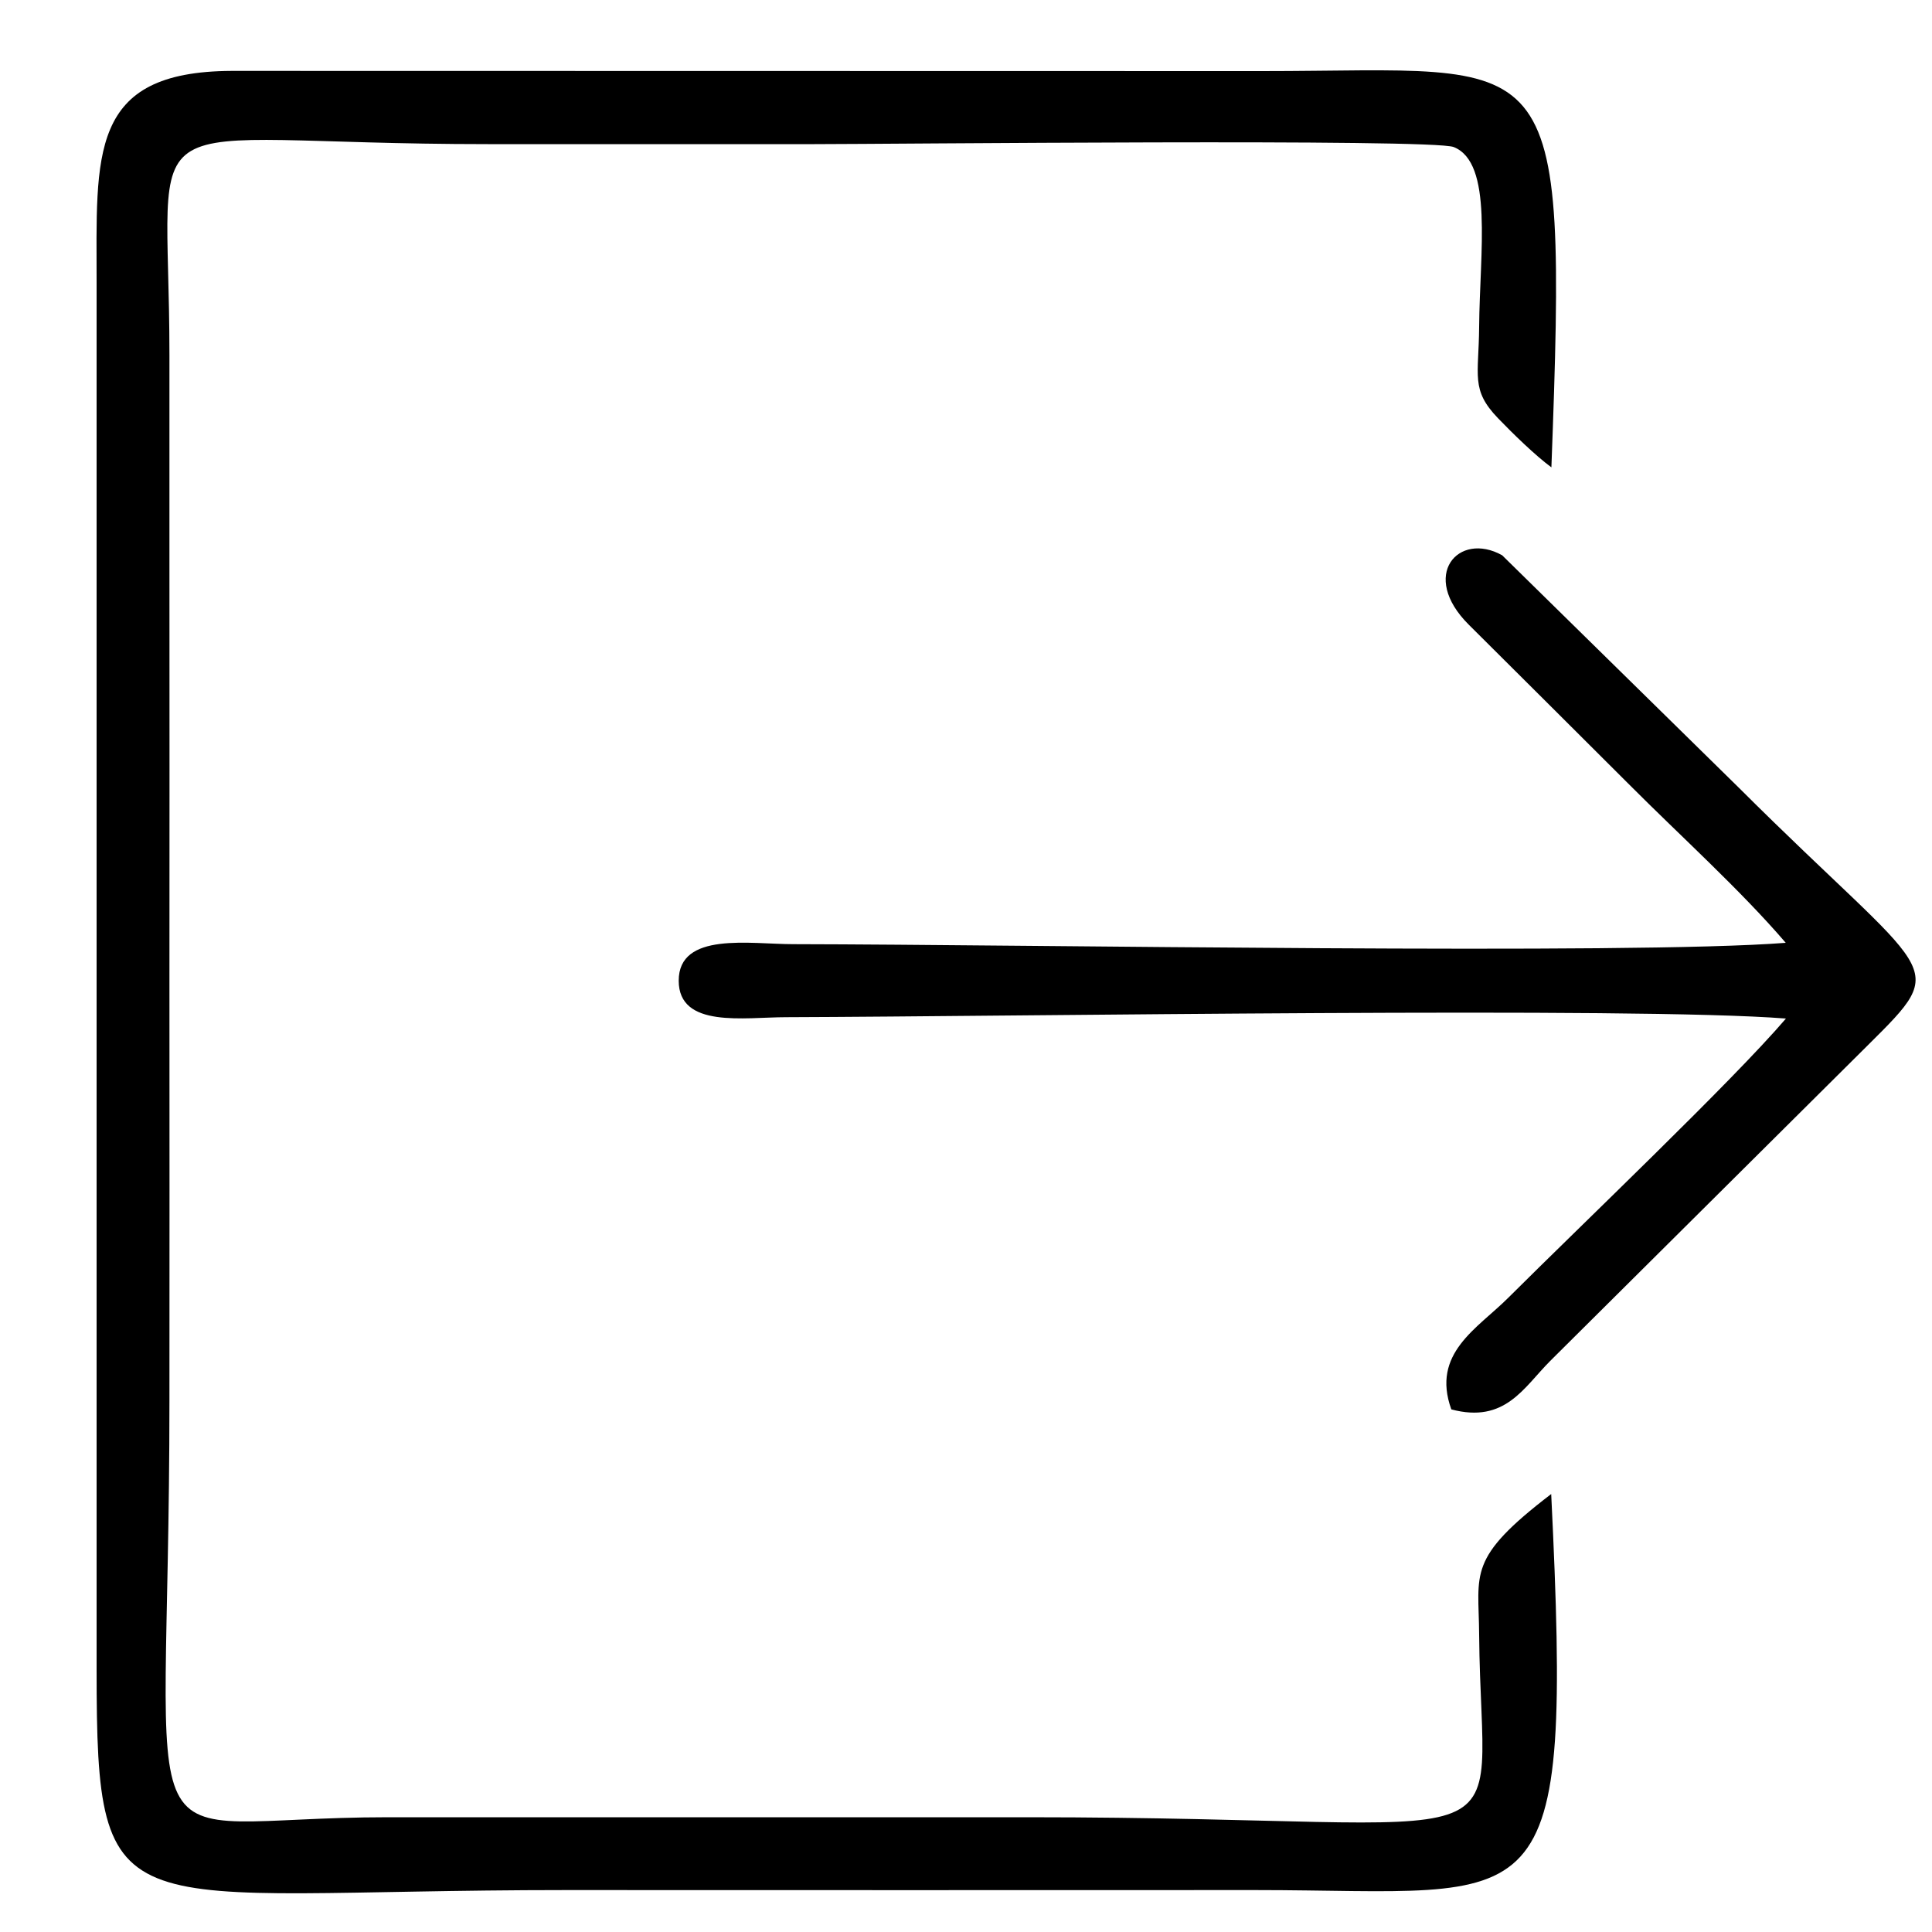 <?xml version="1.0" encoding="UTF-8"?>
<!DOCTYPE svg PUBLIC "-//W3C//DTD SVG 1.1//EN" "http://www.w3.org/Graphics/SVG/1.1/DTD/svg11.dtd">
<!-- Creator: CorelDRAW 2021 (64-Bit) -->
<svg xmlns="http://www.w3.org/2000/svg" xml:space="preserve" width="100px" height="100px" version="1.1" style="shape-rendering:geometricPrecision; text-rendering:geometricPrecision; image-rendering:optimizeQuality; fill-rule:evenodd; clip-rule:evenodd"
viewBox="0 0 100 100"
 xmlns:xlink="http://www.w3.org/1999/xlink"
 xmlns:xodm="http://www.corel.com/coreldraw/odm/2003">
 <defs>
  <style type="text/css">
   <![CDATA[
    .fil0 {fill:black}
   ]]>
  </style>
 </defs>
 <g id="Capa_x0020_1">
  <path class="fil0" d="M80.29 77.33c-4.38,3.35 -3.75,4.07 -3.73,7.27 0.1,12.24 3.32,9.46 -23.37,9.46l-33.1 0c-13.95,0 -11.32,3.93 -11.32,-21.6 0.01,-7.23 0,-14.46 0,-21.7 0,-7.23 0.01,-14.47 0,-21.7 0,-3.55 0,-7.11 0,-10.67 0,-13.64 -2.5,-10.93 16.48,-10.93 5.62,0 11.27,0 16.91,0 3.75,0 31.97,-0.29 33.08,0.15 2.06,0.81 1.35,5.44 1.32,9.31 -0.02,2.54 -0.44,3.25 0.97,4.72 0.77,0.8 1.94,1.94 2.77,2.55 0.84,-22.43 0.28,-20.51 -14.97,-20.51l-53.34 -0.01c-7.43,0.03 -6.99,4.31 -6.99,11.05l0 71.72c0,13.83 1.01,11.39 24.29,11.39 11.89,0.01 23.78,0 35.68,0 15.06,0 16.43,2.22 15.32,-20.5l0 0z"/>
  <path class="fil0" d="M92.43 48.8c-8.06,0.63 -39.08,0.09 -51.37,0.07 -2.24,0 -5.93,-0.66 -5.93,1.89 0,2.48 3.39,1.89 5.56,1.89 12.19,-0.04 43.93,-0.55 51.75,0.07 -2.79,3.26 -10.54,10.63 -14.37,14.45 -1.6,1.6 -4,2.87 -2.95,5.78 2.79,0.74 3.74,-1.13 5.12,-2.51l16.41 -16.31c4.42,-4.39 3.43,-3.31 -6.63,-13.34l-12.27 -12.05c-2.26,-1.26 -4.3,1.04 -1.72,3.6 2.84,2.83 5.44,5.41 8.29,8.26 2.66,2.67 5.76,5.46 8.11,8.2l0 0z"/>
 </g>
</svg>
